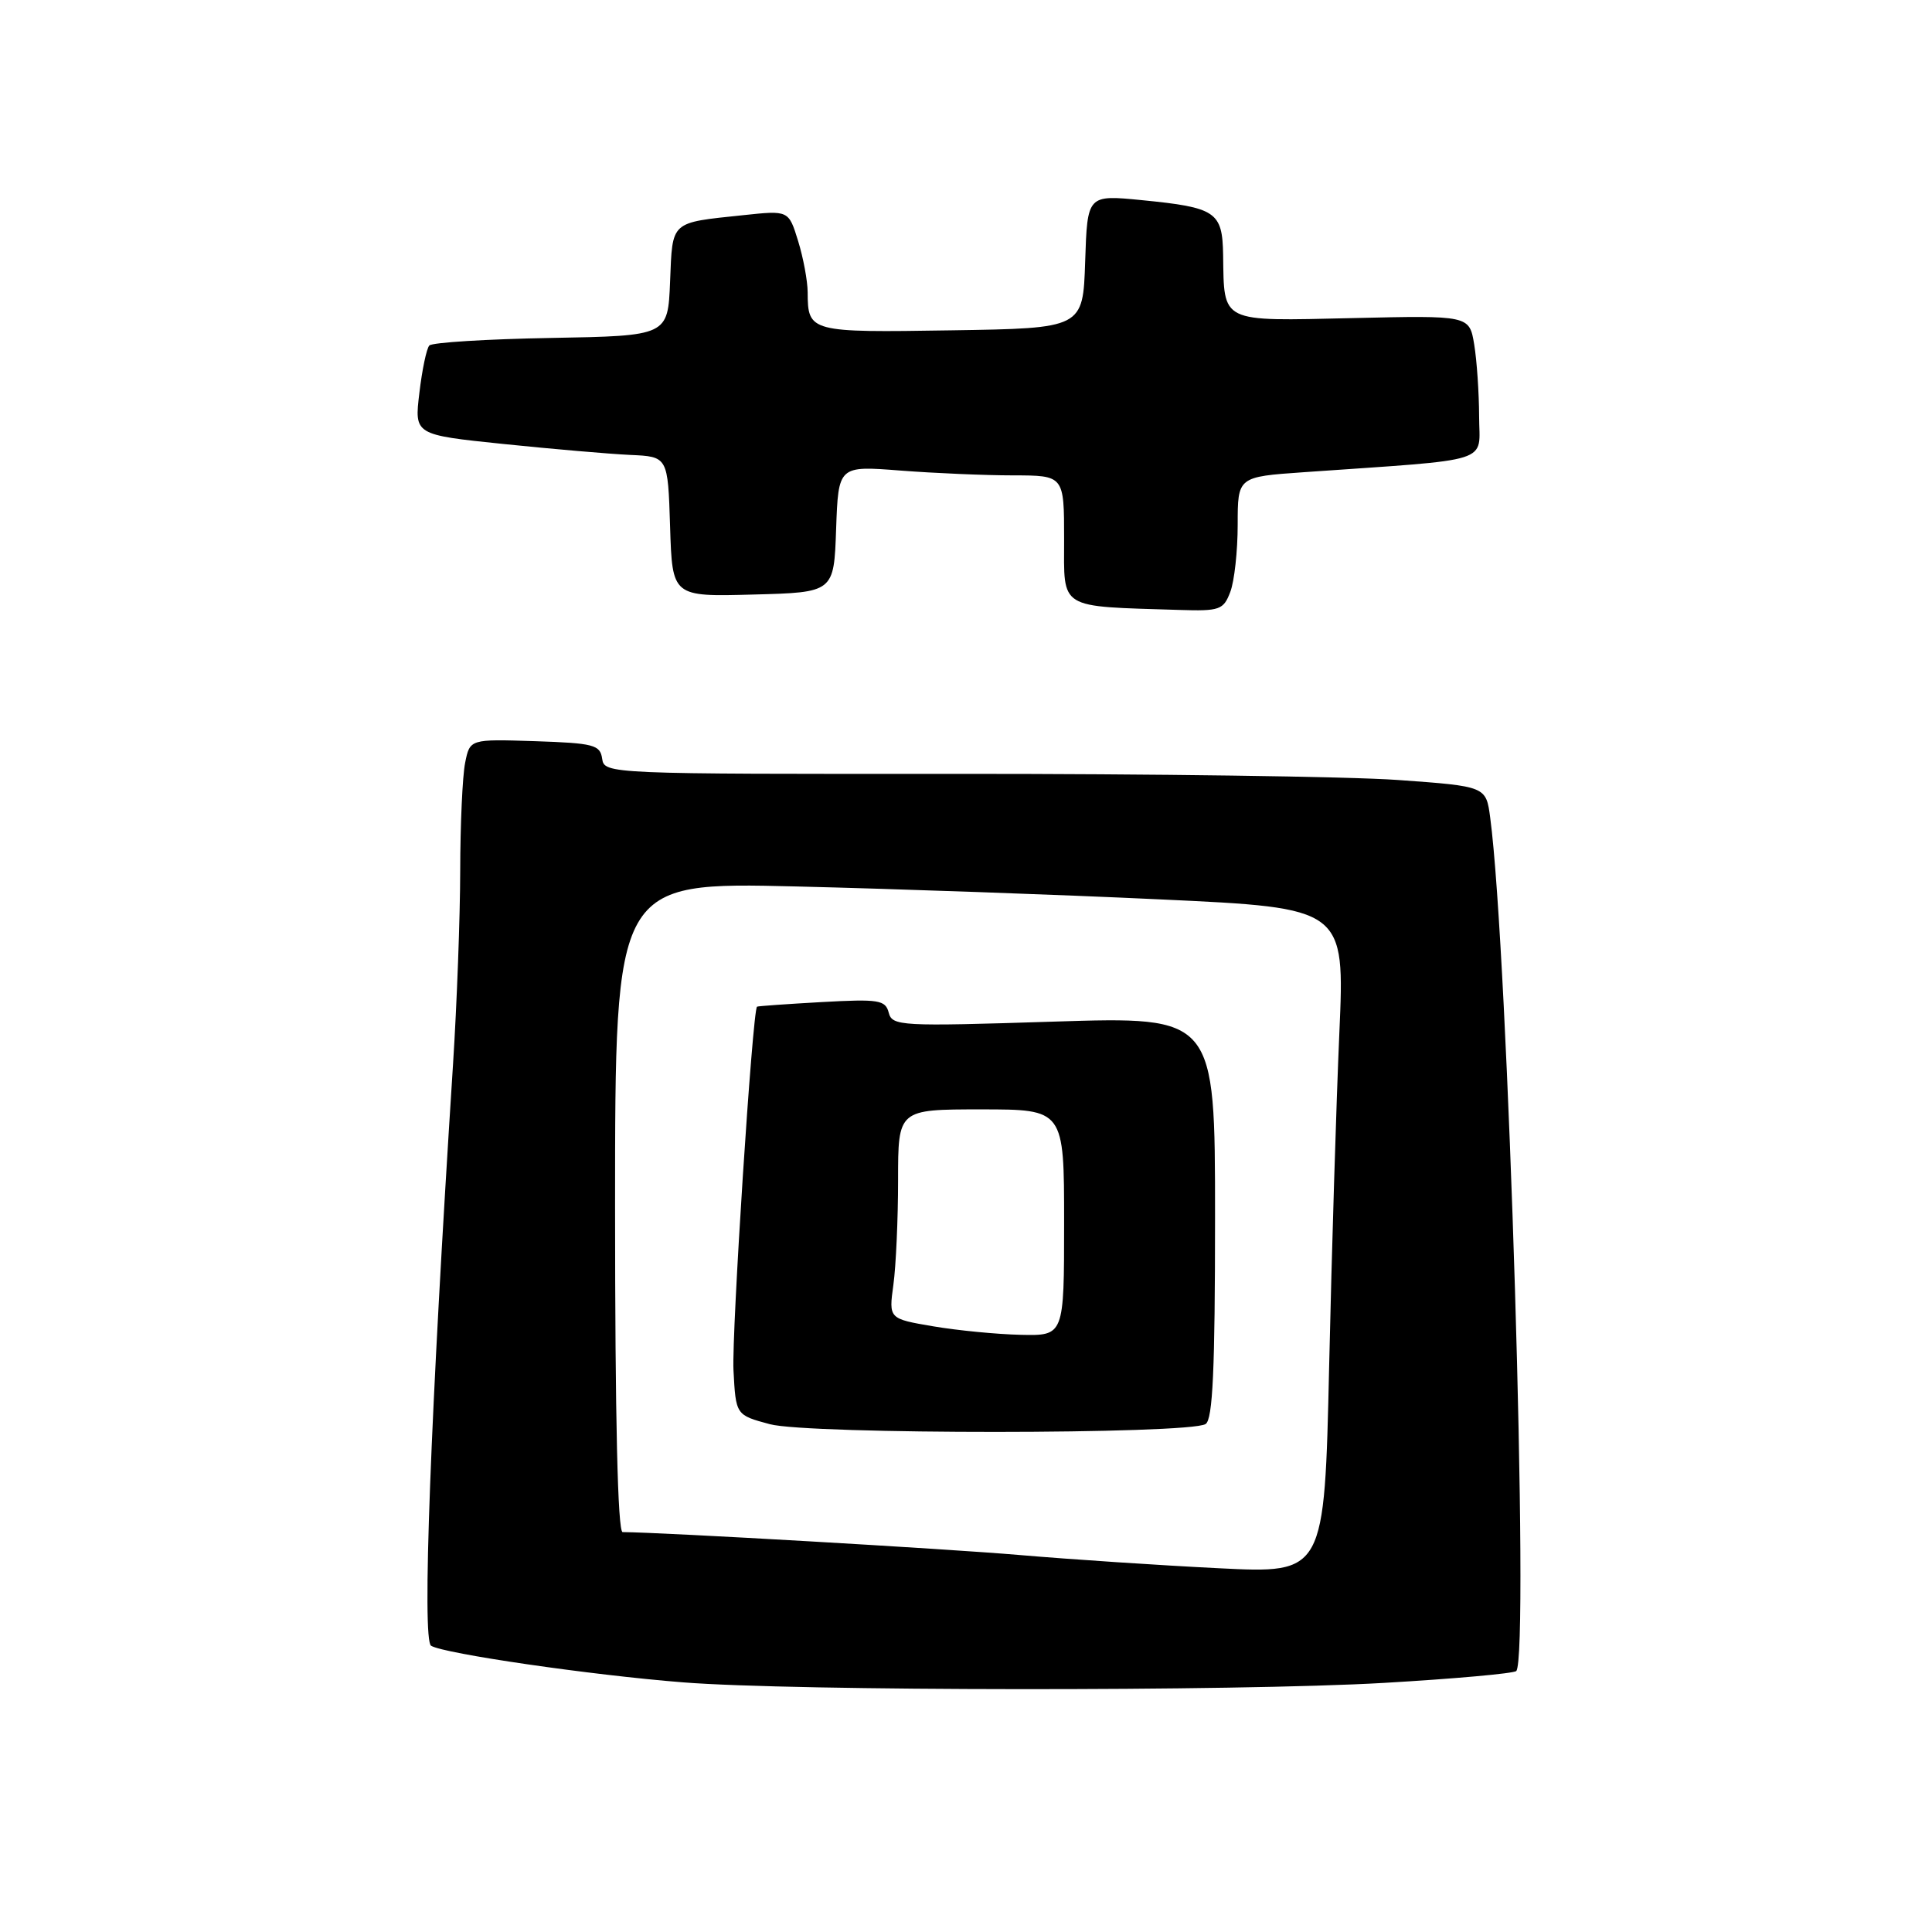 <?xml version="1.0" encoding="UTF-8" standalone="no"?>
<!DOCTYPE svg PUBLIC "-//W3C//DTD SVG 1.1//EN" "http://www.w3.org/Graphics/SVG/1.1/DTD/svg11.dtd" >
<svg xmlns="http://www.w3.org/2000/svg" xmlns:xlink="http://www.w3.org/1999/xlink" version="1.1" viewBox="0 0 256 256">
 <g >
 <path fill="currentColor"
d=" M 183.41 222.99 C 192.71 222.45 200.59 221.74 200.91 221.42 C 202.69 219.63 199.83 126.01 197.46 108.35 C 196.91 104.19 196.91 104.19 185.20 103.35 C 178.77 102.89 152.48 102.53 126.79 102.54 C 80.56 102.57 80.08 102.55 79.79 100.54 C 79.53 98.69 78.68 98.47 70.88 98.21 C 62.26 97.93 62.26 97.93 61.63 101.09 C 61.28 102.83 60.99 109.26 60.98 115.38 C 60.97 121.49 60.54 133.03 60.03 141.00 C 57.02 187.78 55.91 217.33 57.12 218.07 C 58.81 219.12 78.33 221.96 90.50 222.92 C 105.12 224.09 163.80 224.13 183.41 222.99 Z  M 163.02 78.43 C 163.56 77.02 164.00 73.01 164.00 69.52 C 164.00 63.18 164.00 63.18 172.75 62.57 C 198.28 60.78 196.00 61.51 195.99 55.16 C 195.98 52.05 195.69 47.77 195.34 45.65 C 194.70 41.79 194.70 41.79 179.20 42.15 C 161.57 42.55 162.21 42.86 162.07 33.79 C 161.98 28.06 161.14 27.49 151.29 26.52 C 144.08 25.81 144.08 25.81 143.79 34.65 C 143.50 43.50 143.50 43.50 126.07 43.77 C 107.28 44.07 107.04 44.01 107.02 38.73 C 107.01 37.21 106.44 34.15 105.75 31.92 C 104.50 27.87 104.50 27.87 98.50 28.51 C 88.74 29.54 89.12 29.20 88.79 37.30 C 88.50 44.50 88.50 44.50 73.02 44.78 C 64.51 44.93 57.25 45.38 56.89 45.78 C 56.52 46.17 55.93 49.00 55.57 52.06 C 54.90 57.61 54.90 57.61 66.70 58.83 C 73.19 59.50 80.75 60.15 83.50 60.28 C 88.50 60.50 88.50 60.50 88.79 69.78 C 89.08 79.07 89.08 79.07 99.79 78.78 C 110.50 78.50 110.50 78.50 110.79 70.11 C 111.09 61.71 111.09 61.71 119.29 62.35 C 123.81 62.70 130.54 62.99 134.25 62.99 C 141.00 63.00 141.00 63.00 141.00 71.45 C 141.00 80.87 140.09 80.31 156.27 80.82 C 161.63 80.99 162.12 80.81 163.02 78.43 Z  M 161.50 207.80 C 153.80 207.42 141.88 206.63 135.00 206.04 C 125.29 205.21 88.09 203.06 82.50 203.01 C 81.85 203.00 81.50 187.97 81.50 159.94 C 81.50 116.88 81.50 116.88 105.50 117.46 C 118.70 117.78 140.46 118.55 153.85 119.18 C 178.20 120.31 178.20 120.31 177.47 136.89 C 177.07 146.01 176.46 165.85 176.12 180.98 C 175.50 208.50 175.50 208.50 161.50 207.80 Z  M 159.75 188.69 C 160.70 188.08 161.00 181.46 161.00 161.28 C 161.00 134.69 161.00 134.69 139.62 135.37 C 119.28 136.02 118.22 135.96 117.76 134.18 C 117.32 132.50 116.45 132.36 108.88 132.78 C 104.27 133.04 100.42 133.31 100.31 133.39 C 99.71 133.87 96.94 176.65 97.19 181.56 C 97.50 187.50 97.50 187.50 102.00 188.71 C 107.10 190.09 157.62 190.07 159.75 188.69 Z  M 123.63 175.74 C 117.76 174.74 117.76 174.74 118.38 170.23 C 118.72 167.75 119.00 161.51 119.00 156.36 C 119.00 147.00 119.00 147.00 130.00 147.00 C 141.00 147.00 141.00 147.00 141.00 162.00 C 141.00 177.00 141.00 177.00 135.25 176.87 C 132.09 176.80 126.86 176.29 123.63 175.74 Z "/>
</g>
</svg>